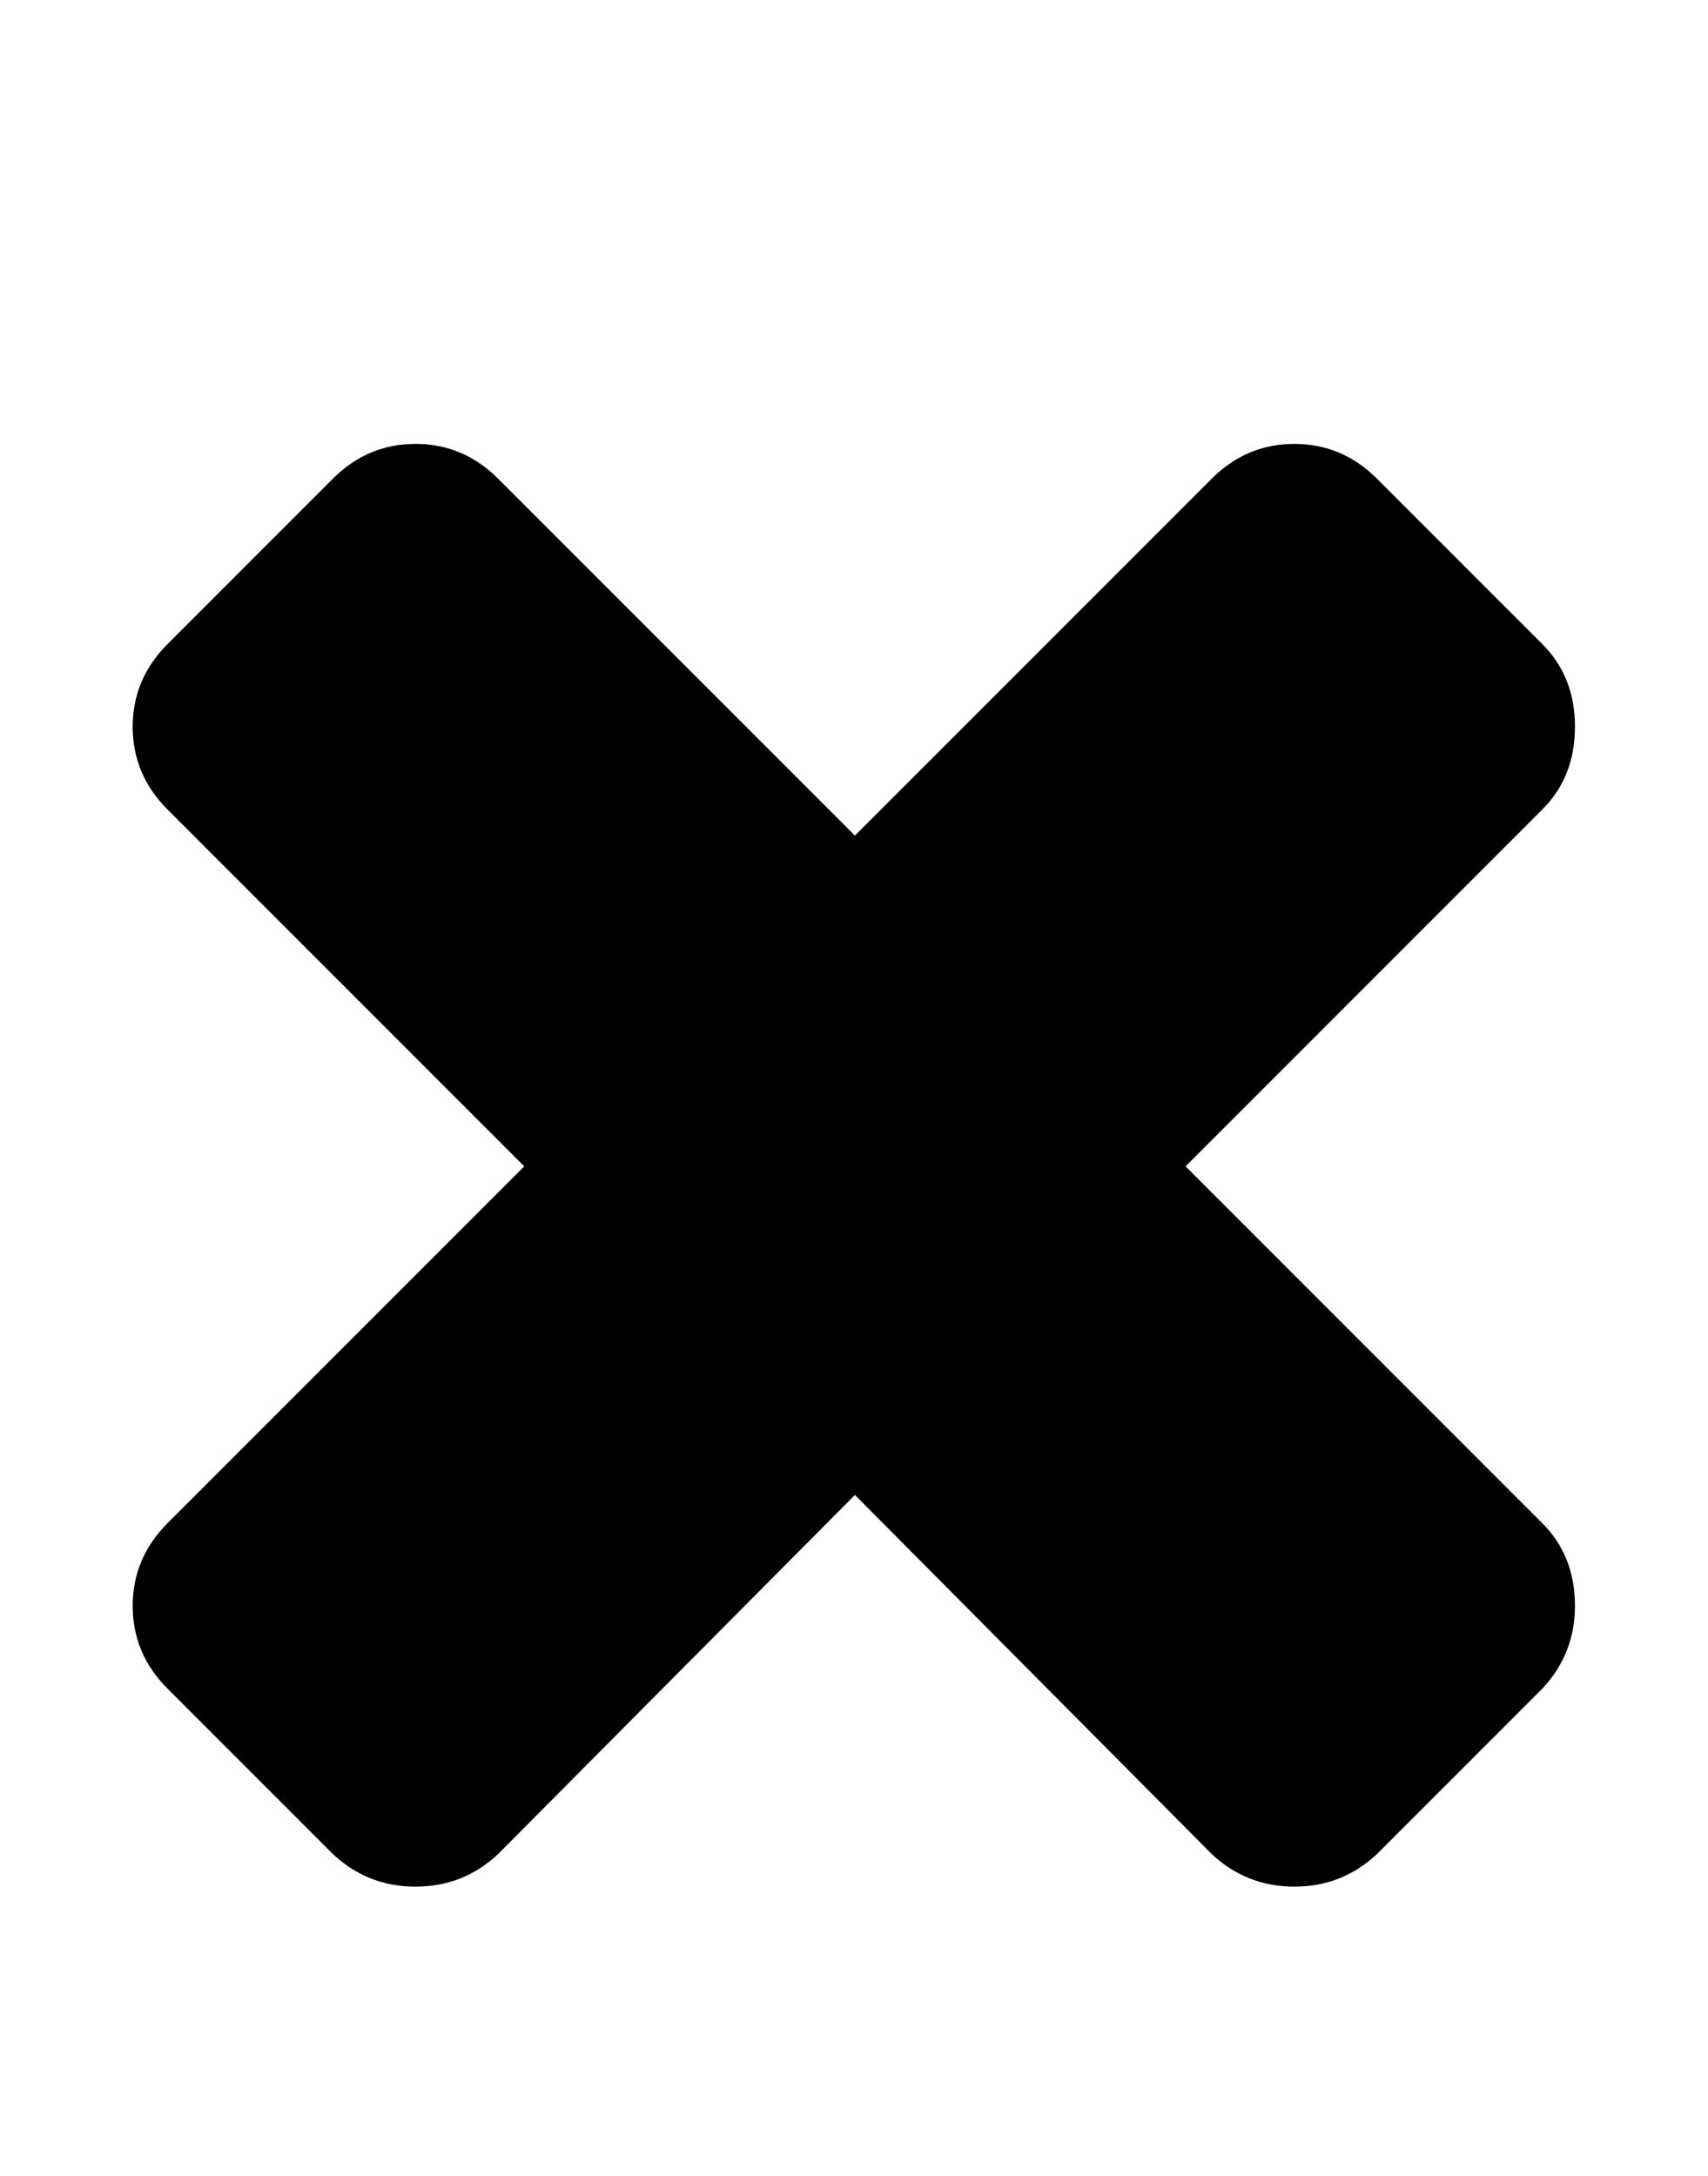 <?xml version="1.0" encoding="utf-8"?>
<!-- Generated by IcoMoon.io -->
<!DOCTYPE svg PUBLIC "-//W3C//DTD SVG 1.1//EN" "http://www.w3.org/Graphics/SVG/1.1/DTD/svg11.dtd">
<svg version="1.1" xmlns="http://www.w3.org/2000/svg" xmlns:xlink="http://www.w3.org/1999/xlink" width="201" height="256" viewBox="0 0 201 256">
<path fill="rgb(0, 0, 0)" d="M185.344 188.928q0 5.632-3.84 9.728l-19.456 19.456q-4.096 3.84-9.728 3.84t-9.728-3.84l-41.984-42.24-41.984 42.24q-4.096 3.84-9.728 3.84t-9.728-3.84l-19.456-19.456q-4.096-4.096-4.096-9.728t4.096-9.728l41.984-41.984-41.984-41.984q-4.096-4.096-4.096-9.728t4.096-9.728l19.456-19.456q4.096-4.096 9.728-4.096t9.728 4.096l41.984 41.984 41.984-41.984q4.096-4.096 9.728-4.096t9.728 4.096l19.456 19.456q3.84 3.84 3.84 9.728t-3.84 9.728l-41.984 41.984 41.984 41.984q3.84 3.84 3.84 9.728z"></path>
</svg>
